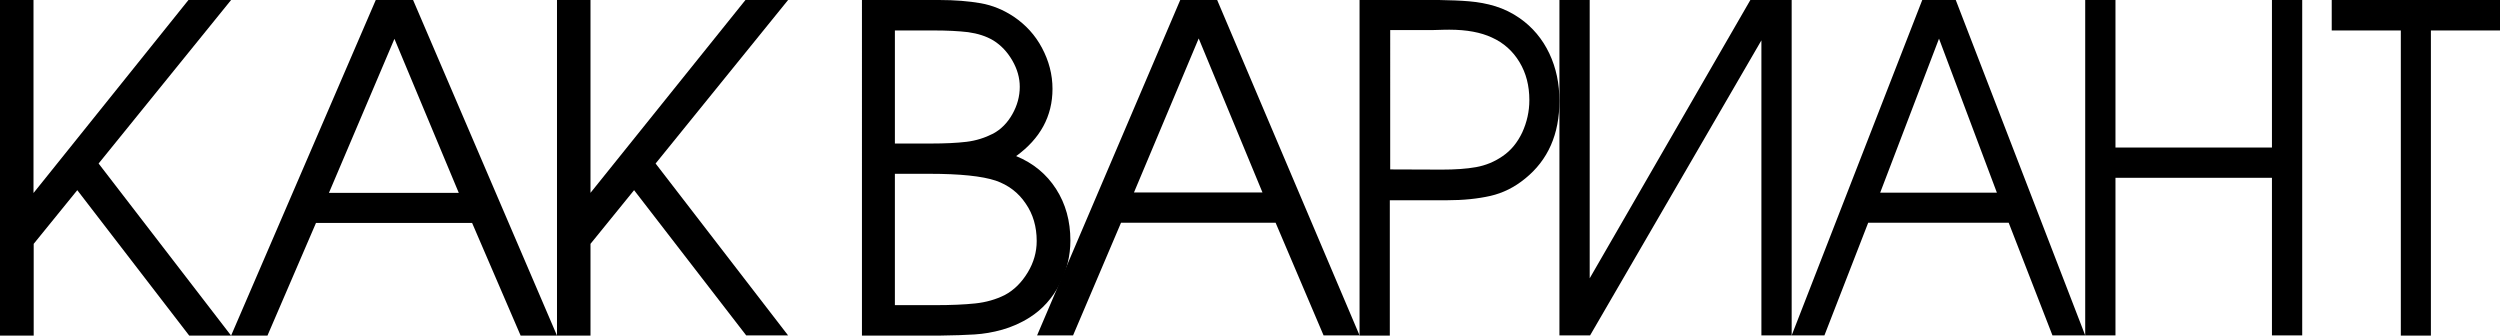 <?xml version="1.0" encoding="utf-8"?>
<!-- Generator: Adobe Illustrator 24.0.2, SVG Export Plug-In . SVG Version: 6.00 Build 0)  -->
<svg version="1.1" id="svg-logo" xmlns="http://www.w3.org/2000/svg" xmlns:xlink="http://www.w3.org/1999/xlink" x="0px" y="0px"
	 viewBox="0 0 1313.3 176.3" style="enable-background:new 0 0 1313.3 176.3;" xml:space="preserve">
<path d="M0,0h17.6v101.4L99,0h22.4L51.8,85.9l69.6,90.4h-22L40.6,99.9l-22.9,28.2v48.2H0V0z"/>
<path d="M197.4,0H217l75.6,176.3h-19.1L248,117.1h-82l-25.5,59.2h-19.1L197.4,0z M241,101.3l-33.8-80.9l-34.4,80.9H241z"/>
<path d="M292.6,0h17.6v101.3L391.6,0H414l-69.6,85.9l69.6,90.3h-22l-58.9-76.3l-22.9,28.2v48.2h-17.6V0z"/>
<path d="M452.8,0h40.5c8.3,0,15.6,0.6,21.9,1.7c6.2,1.1,12,3.5,17.4,7.1c6.2,4.2,11.2,9.6,14.8,16.4c3.6,6.8,5.5,13.9,5.5,21.5
	c0,14.3-6.4,26.1-19.1,35.3c9,3.7,16,9.5,21,17.3s7.5,16.8,7.5,27.1c0,8-1.9,15.7-5.7,23s-9,13.1-15.6,17.3c-4.7,3-9.6,5.1-14.5,6.5
	c-5,1.4-9.8,2.2-14.6,2.5s-10.9,0.5-18.3,0.6h-40.8V0z M488.9,75.4c7.5,0,13.8-0.3,18.8-0.9c5-0.6,9.7-2.1,14-4.3
	c4.1-2.2,7.5-5.6,10.1-10.2c2.6-4.6,3.9-9.4,3.9-14.4c0-4.7-1.3-9.3-3.9-13.8c-2.6-4.5-5.9-8-9.9-10.5c-3.8-2.3-8.3-3.7-13.3-4.4
	c-5-0.6-11.1-0.9-18.3-0.9h-20.2v59.4L488.9,75.4L488.9,75.4z M491.4,160.3c8.2,0,15.2-0.3,20.9-0.9c5.7-0.6,10.9-2.1,15.5-4.4
	c4.9-2.6,8.9-6.6,12.1-11.9s4.7-10.8,4.7-16.5c0-7.5-1.9-14.1-5.8-19.7c-3.8-5.7-9.1-9.7-15.7-12c-7.2-2.4-18.8-3.6-34.8-3.6h-18.2
	v69H491.4z"/>
<path d="M620,0l19.4,0l74.8,176.2h-18.9L670.1,117h-81.2l-25.2,59.2h-18.9L620,0z M663.2,101.1l-33.5-80.9l-34,80.9H663.2z"/>
<path d="M714.2,0h41.7c6,0.1,11.4,0.3,16,0.7c4.6,0.4,9.2,1.2,13.7,2.6c4.5,1.4,8.8,3.5,12.8,6.3c6.7,4.7,11.9,10.9,15.5,18.5
	c3.6,7.6,5.3,15.9,5.3,24.9c0,17.5-6,31.1-18,40.8c-5.6,4.6-11.7,7.6-18.2,9.1c-6.6,1.5-14.2,2.3-23,2.3h-29.9v71.1h-15.9V0z
	 M757.4,89.1c7,0,13-0.4,18-1.3c5-0.9,9.7-2.8,14-5.8c4.4-3,7.8-7.2,10.3-12.5c2.4-5.3,3.7-10.9,3.7-16.9c0-7.6-1.7-14.2-5.2-20
	s-8.3-10.1-14.5-12.9c-5.8-2.7-13.2-4.1-22.3-4.1c-1.2,0-3,0-5.4,0.1c-2.4,0.1-4.2,0.1-5.3,0.1h-20.4V89L757.4,89.1L757.4,89.1z"/>
<path d="M941.2,0v176.2h-15.9v-155l-90,155h-16.1V0h15.9v146.2L919.5,0L941.2,0L941.2,0z"/>
<path d="M1009.8,0h17.6l68,176.2h-17.2l-23-59.2h-73.8l-23,59.2h-17.2L1009.8,0z M1049,101.2l-30.4-80.9l-30.9,80.9H1049z"/>
<path d="M1095.4,0h15.9v77.5h82.2V0h15.9v176.2h-15.9V93.4h-82.2v82.8h-15.9V0z"/>
<path d="M1261.2,16h-36.3V0h88.4v16H1277v160.3h-15.8V16z"/>
</svg>
